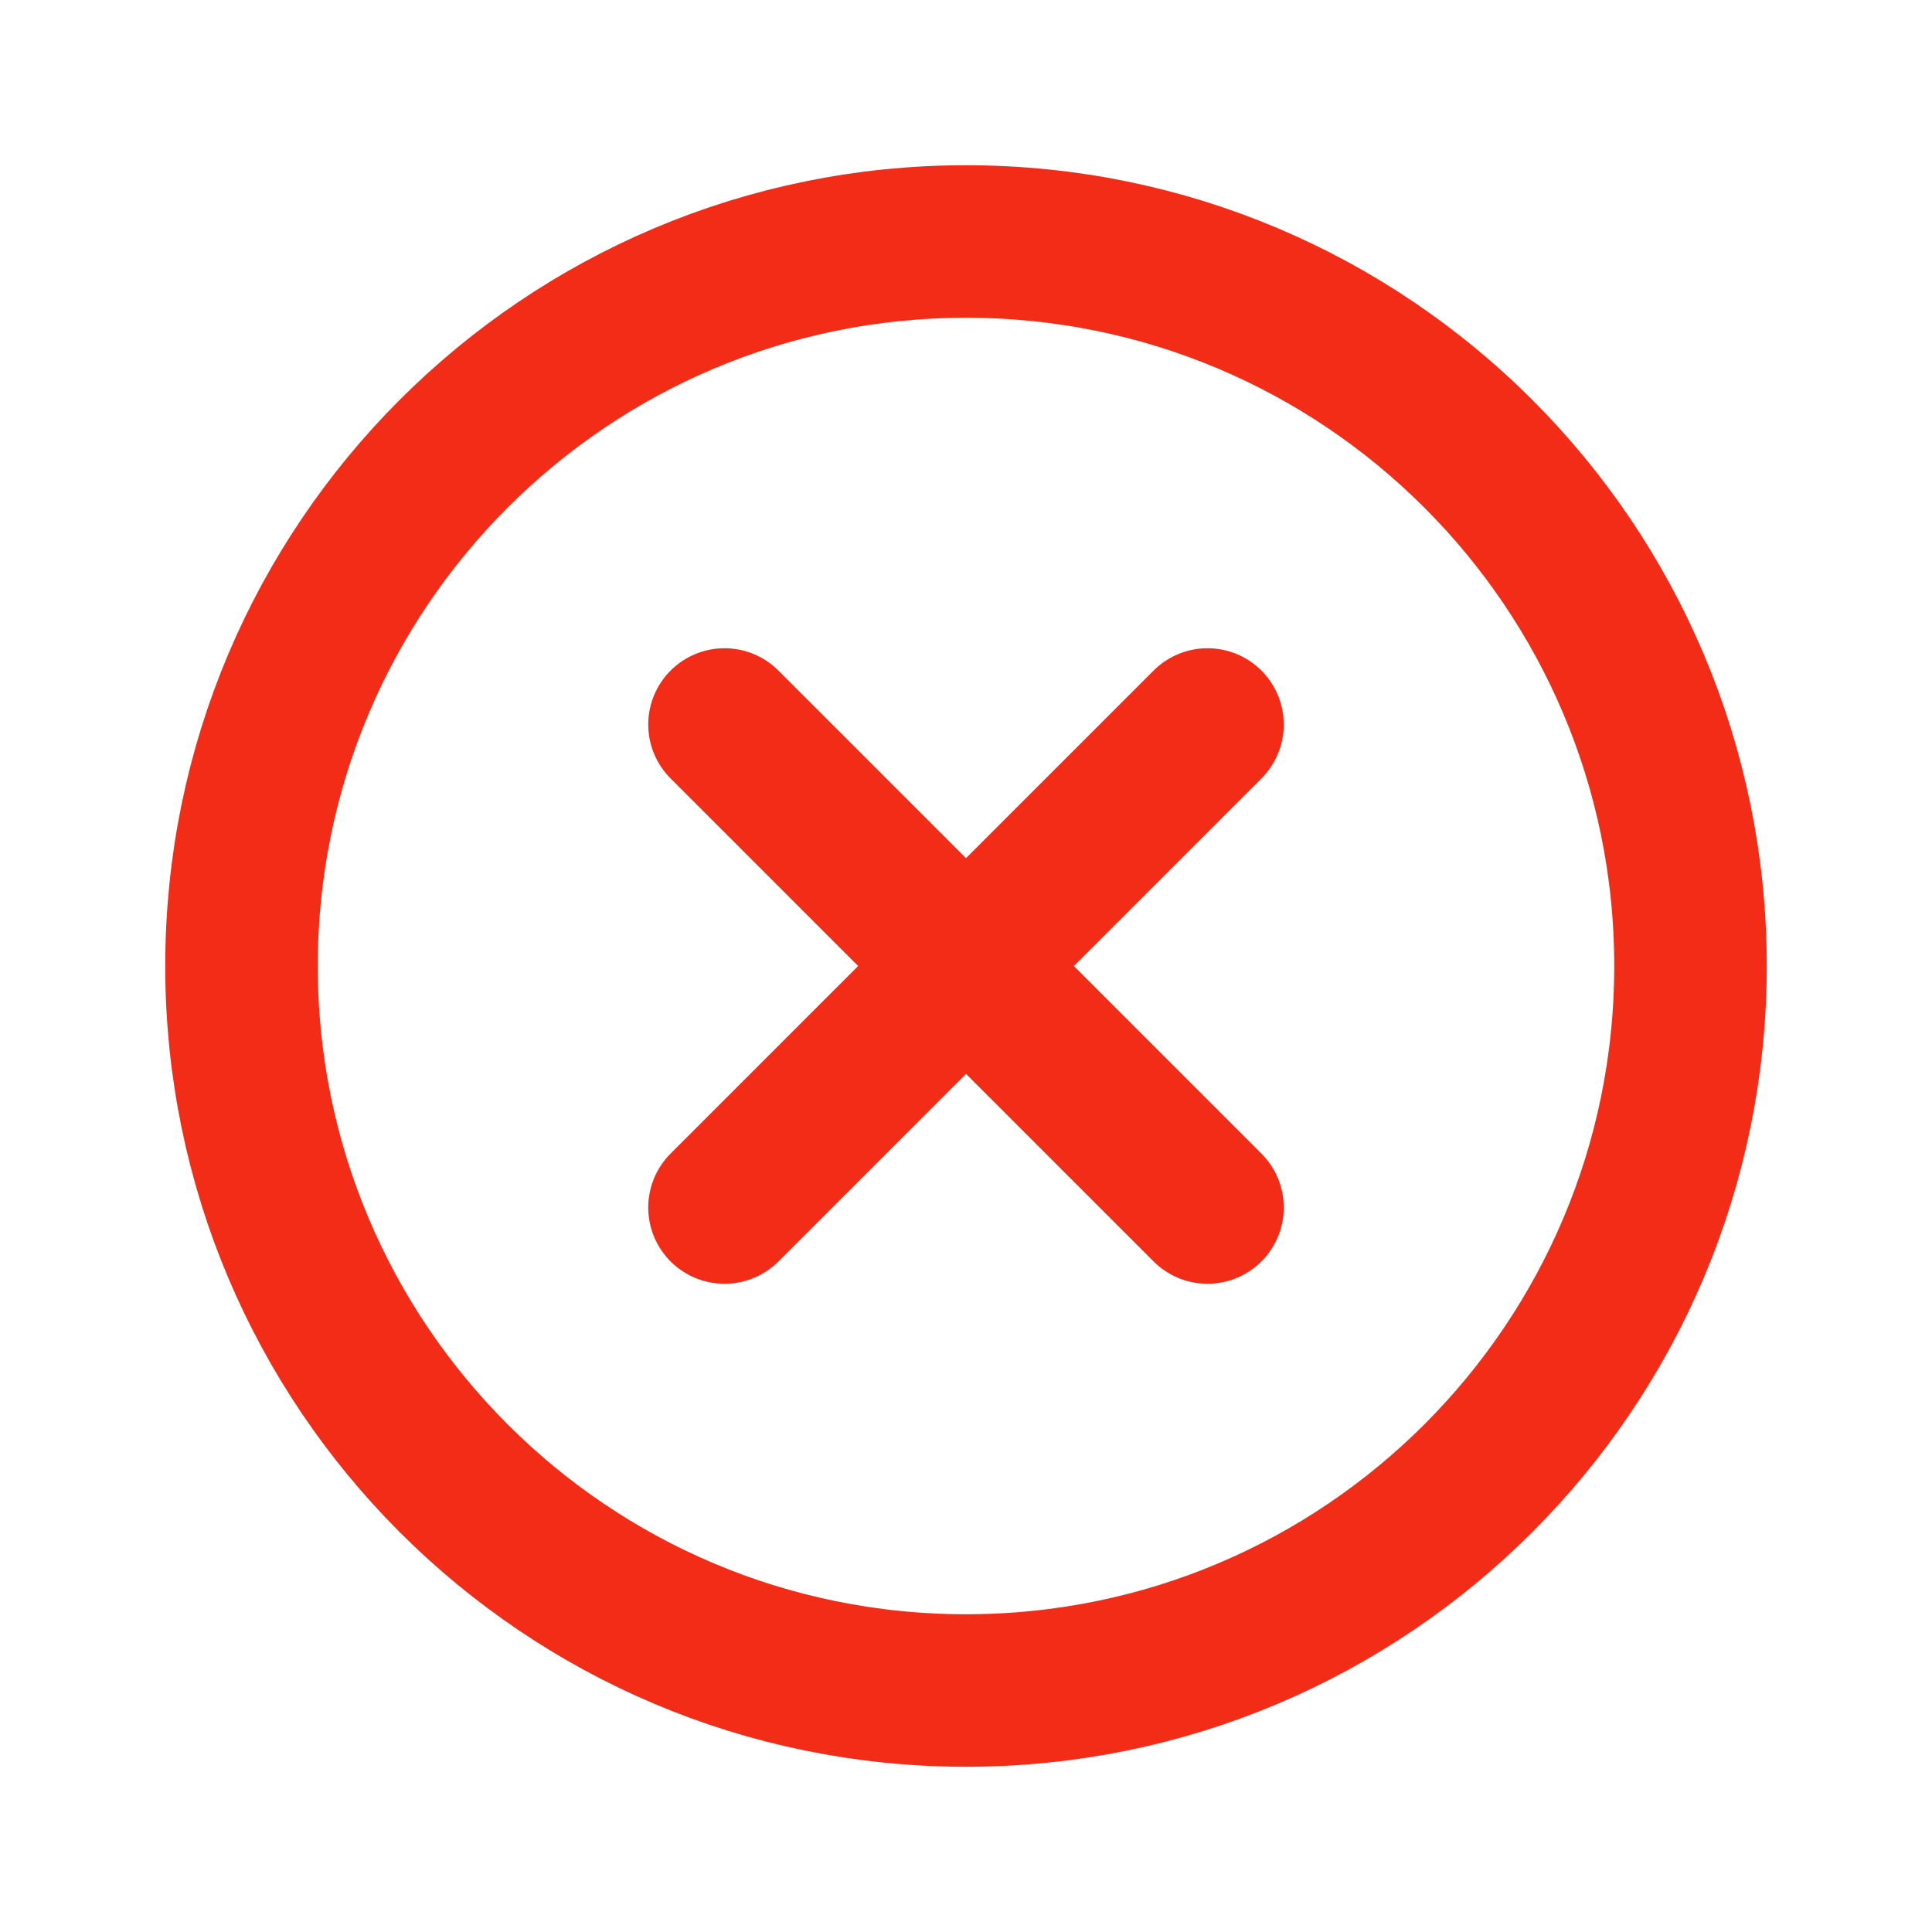 <svg width="38" height="38" viewBox="0 0 38 38" fill="none" xmlns="http://www.w3.org/2000/svg">
<path d="M14.25 14.25L19 19M19 19L23.75 23.75M19 19L14.25 23.75M19 19L23.75 14.25M19 33.25C11.13 33.25 4.75 26.87 4.75 19C4.75 11.13 11.13 4.75 19 4.75C26.87 4.75 33.25 11.13 33.25 19C33.25 26.87 26.87 33.25 19 33.25Z" stroke="#F22C16" stroke-width="3" stroke-linecap="round" stroke-linejoin="round"/>
</svg>
